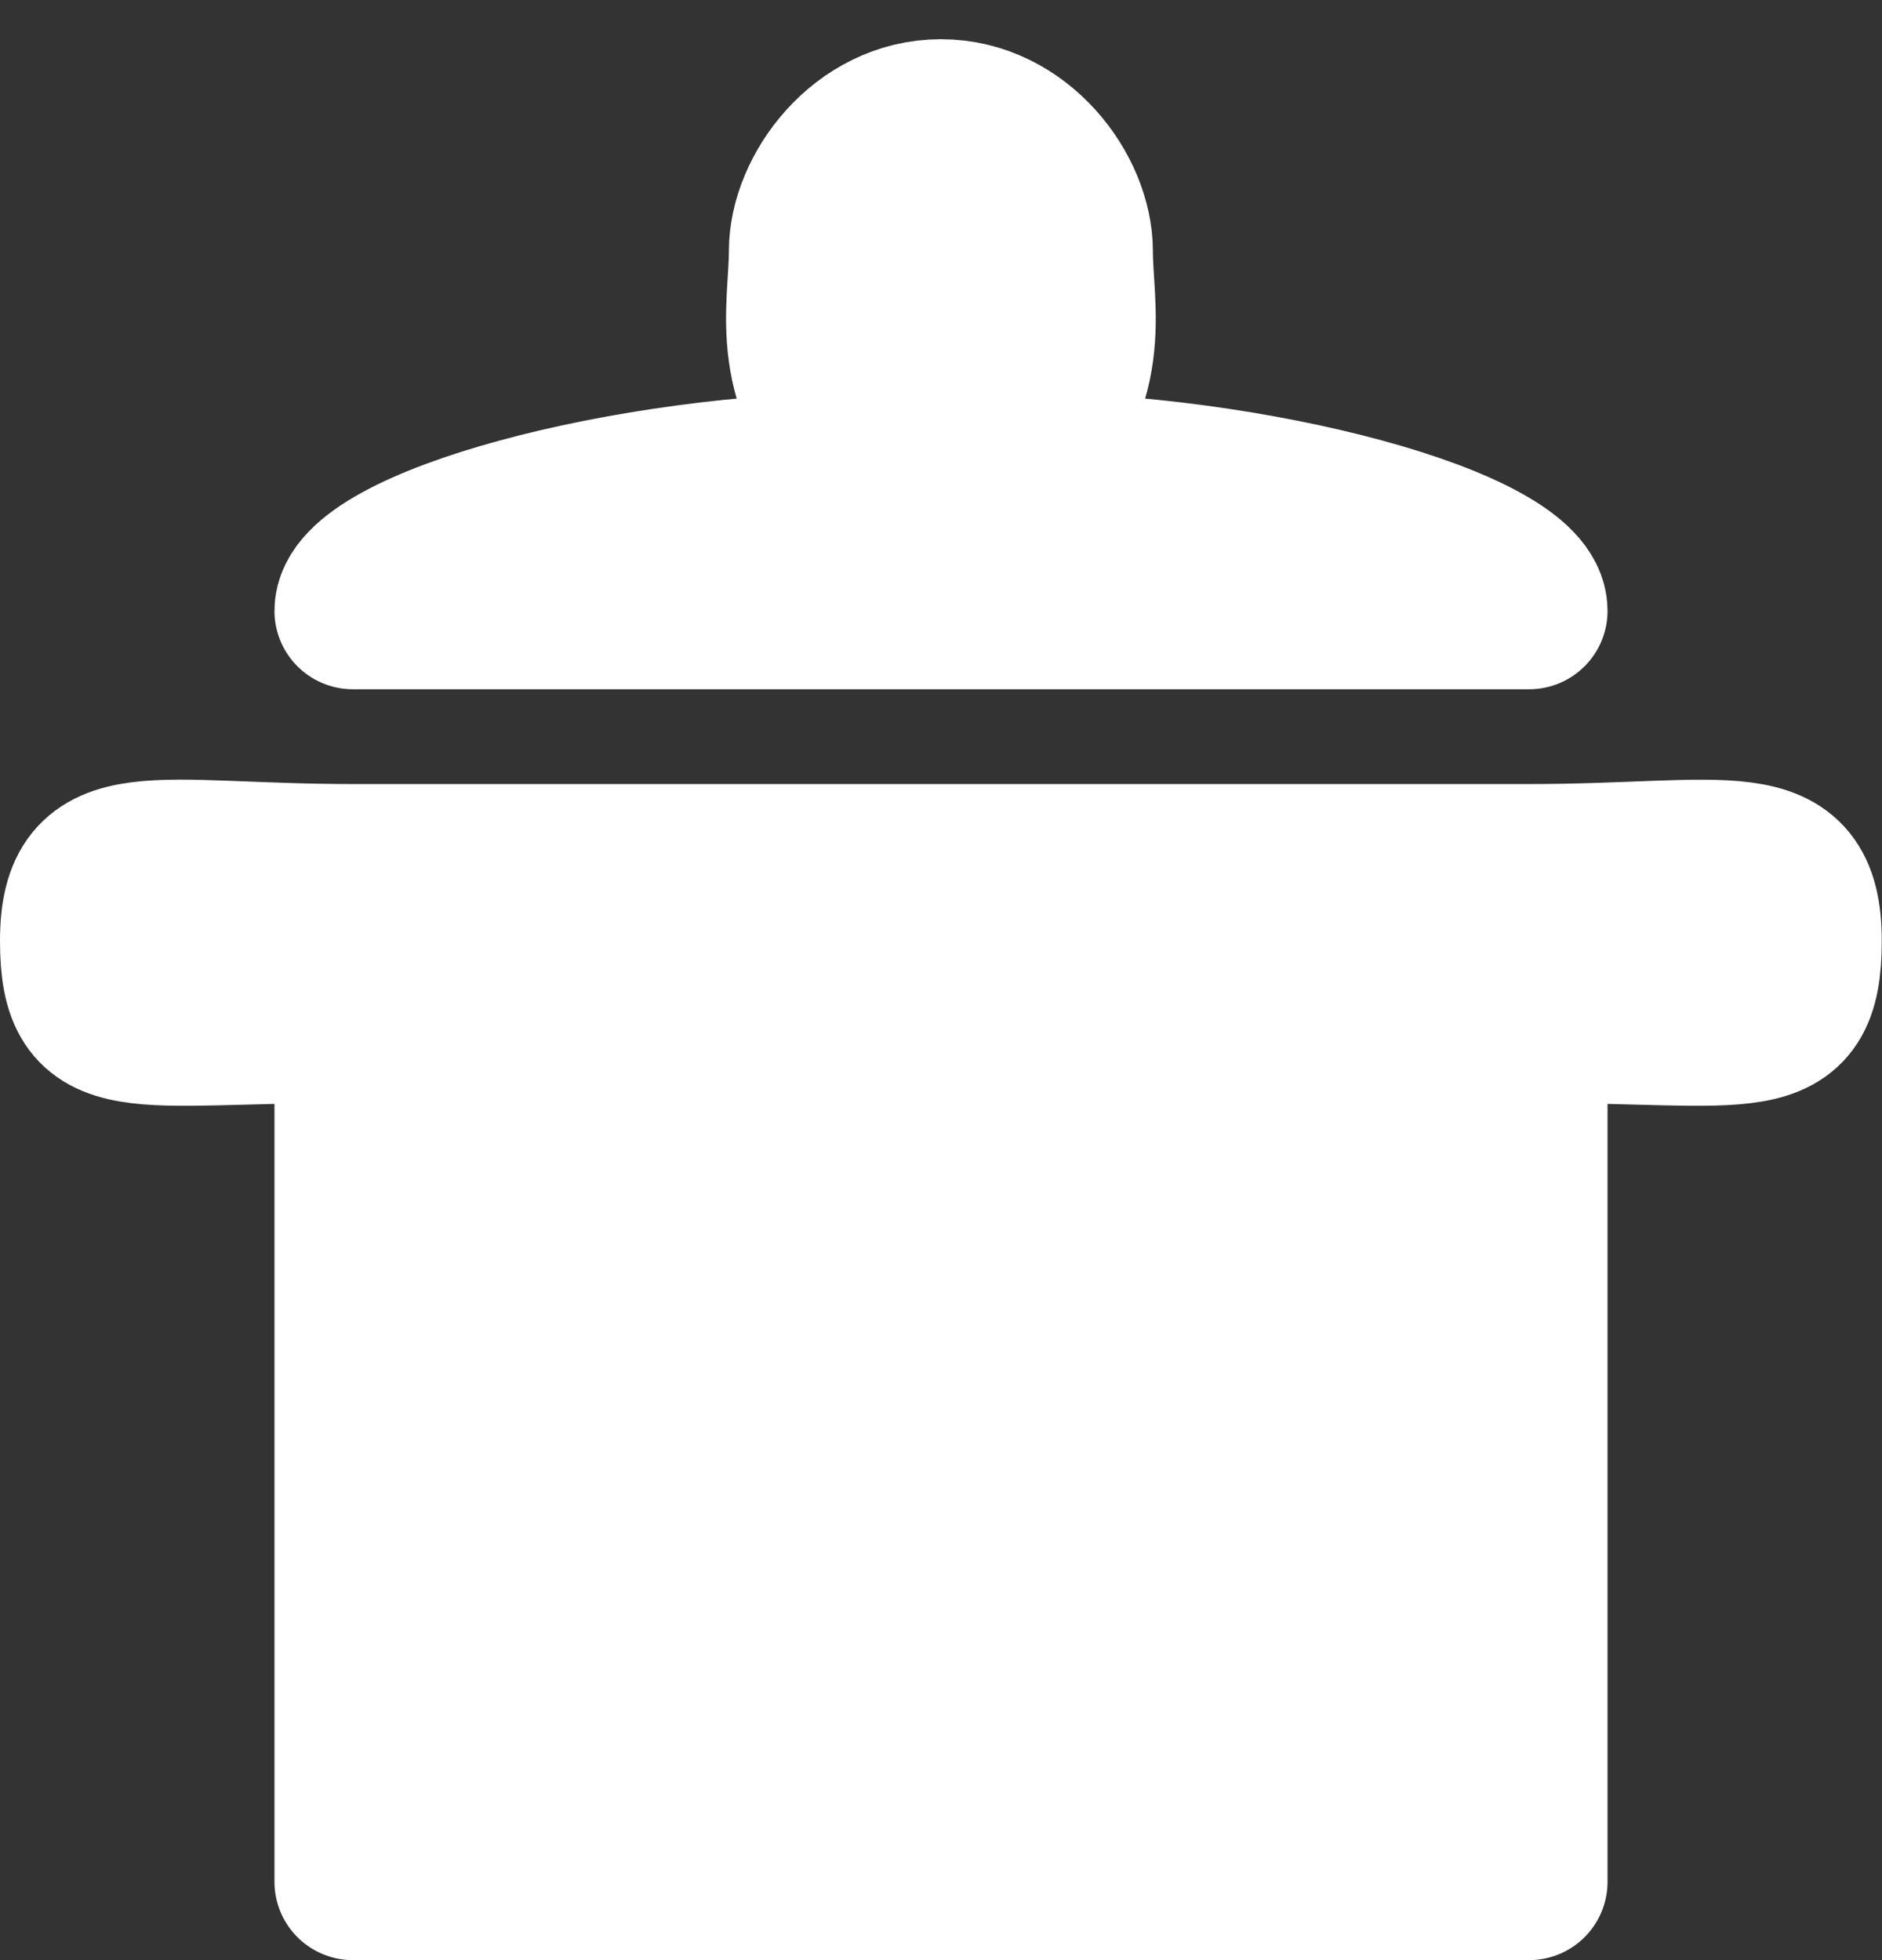 <svg width="24" height="25" viewBox="0 0 24 25" fill="none" xmlns="http://www.w3.org/2000/svg">
<rect x="0" y="0" width="24" height="25" fill="#333333" stroke="none"/>
<path d="M22.997 12C22.997 13.413 22.314 13.066 19.5 13.066V24H4.5V13.066C1.686 13.066 1 13.413 1 12C1 10.587 1.96 11 4.5 11H19.5C22.04 11 22.997 10.59 22.997 12Z" fill="white"/>
<path d="M19.5 7.791H4.5C4.5 6.957 8 6 11.1 6C10 4.9 10.295 3.956 10.295 3.203C10.295 2.451 11 1.5 11.998 1.5C13 1.5 13.702 2.451 13.702 3.203C13.702 3.956 14 4.897 12.897 6C16 6 19.5 6.957 19.5 7.791Z" fill="white"/>
<path d="M22.997 12C22.997 13.413 22.314 13.066 19.5 13.066V24H4.5V13.066C1.686 13.066 1 13.413 1 12C1 10.587 1.96 11 4.5 11H19.5C22.04 11 22.997 10.59 22.997 12Z" stroke="white" stroke-width="2" stroke-miterlimit="10" stroke-linejoin="round"/>
<path d="M19.5 7.791H4.5C4.5 6.957 8 6 11.1 6C10 4.9 10.295 3.956 10.295 3.203C10.295 2.451 11 1.5 11.998 1.5C13 1.5 13.702 2.451 13.702 3.203C13.702 3.956 14 4.897 12.897 6C16 6 19.5 6.957 19.5 7.791Z" stroke="white" stroke-width="2" stroke-miterlimit="10" stroke-linejoin="round"/>
</svg>
